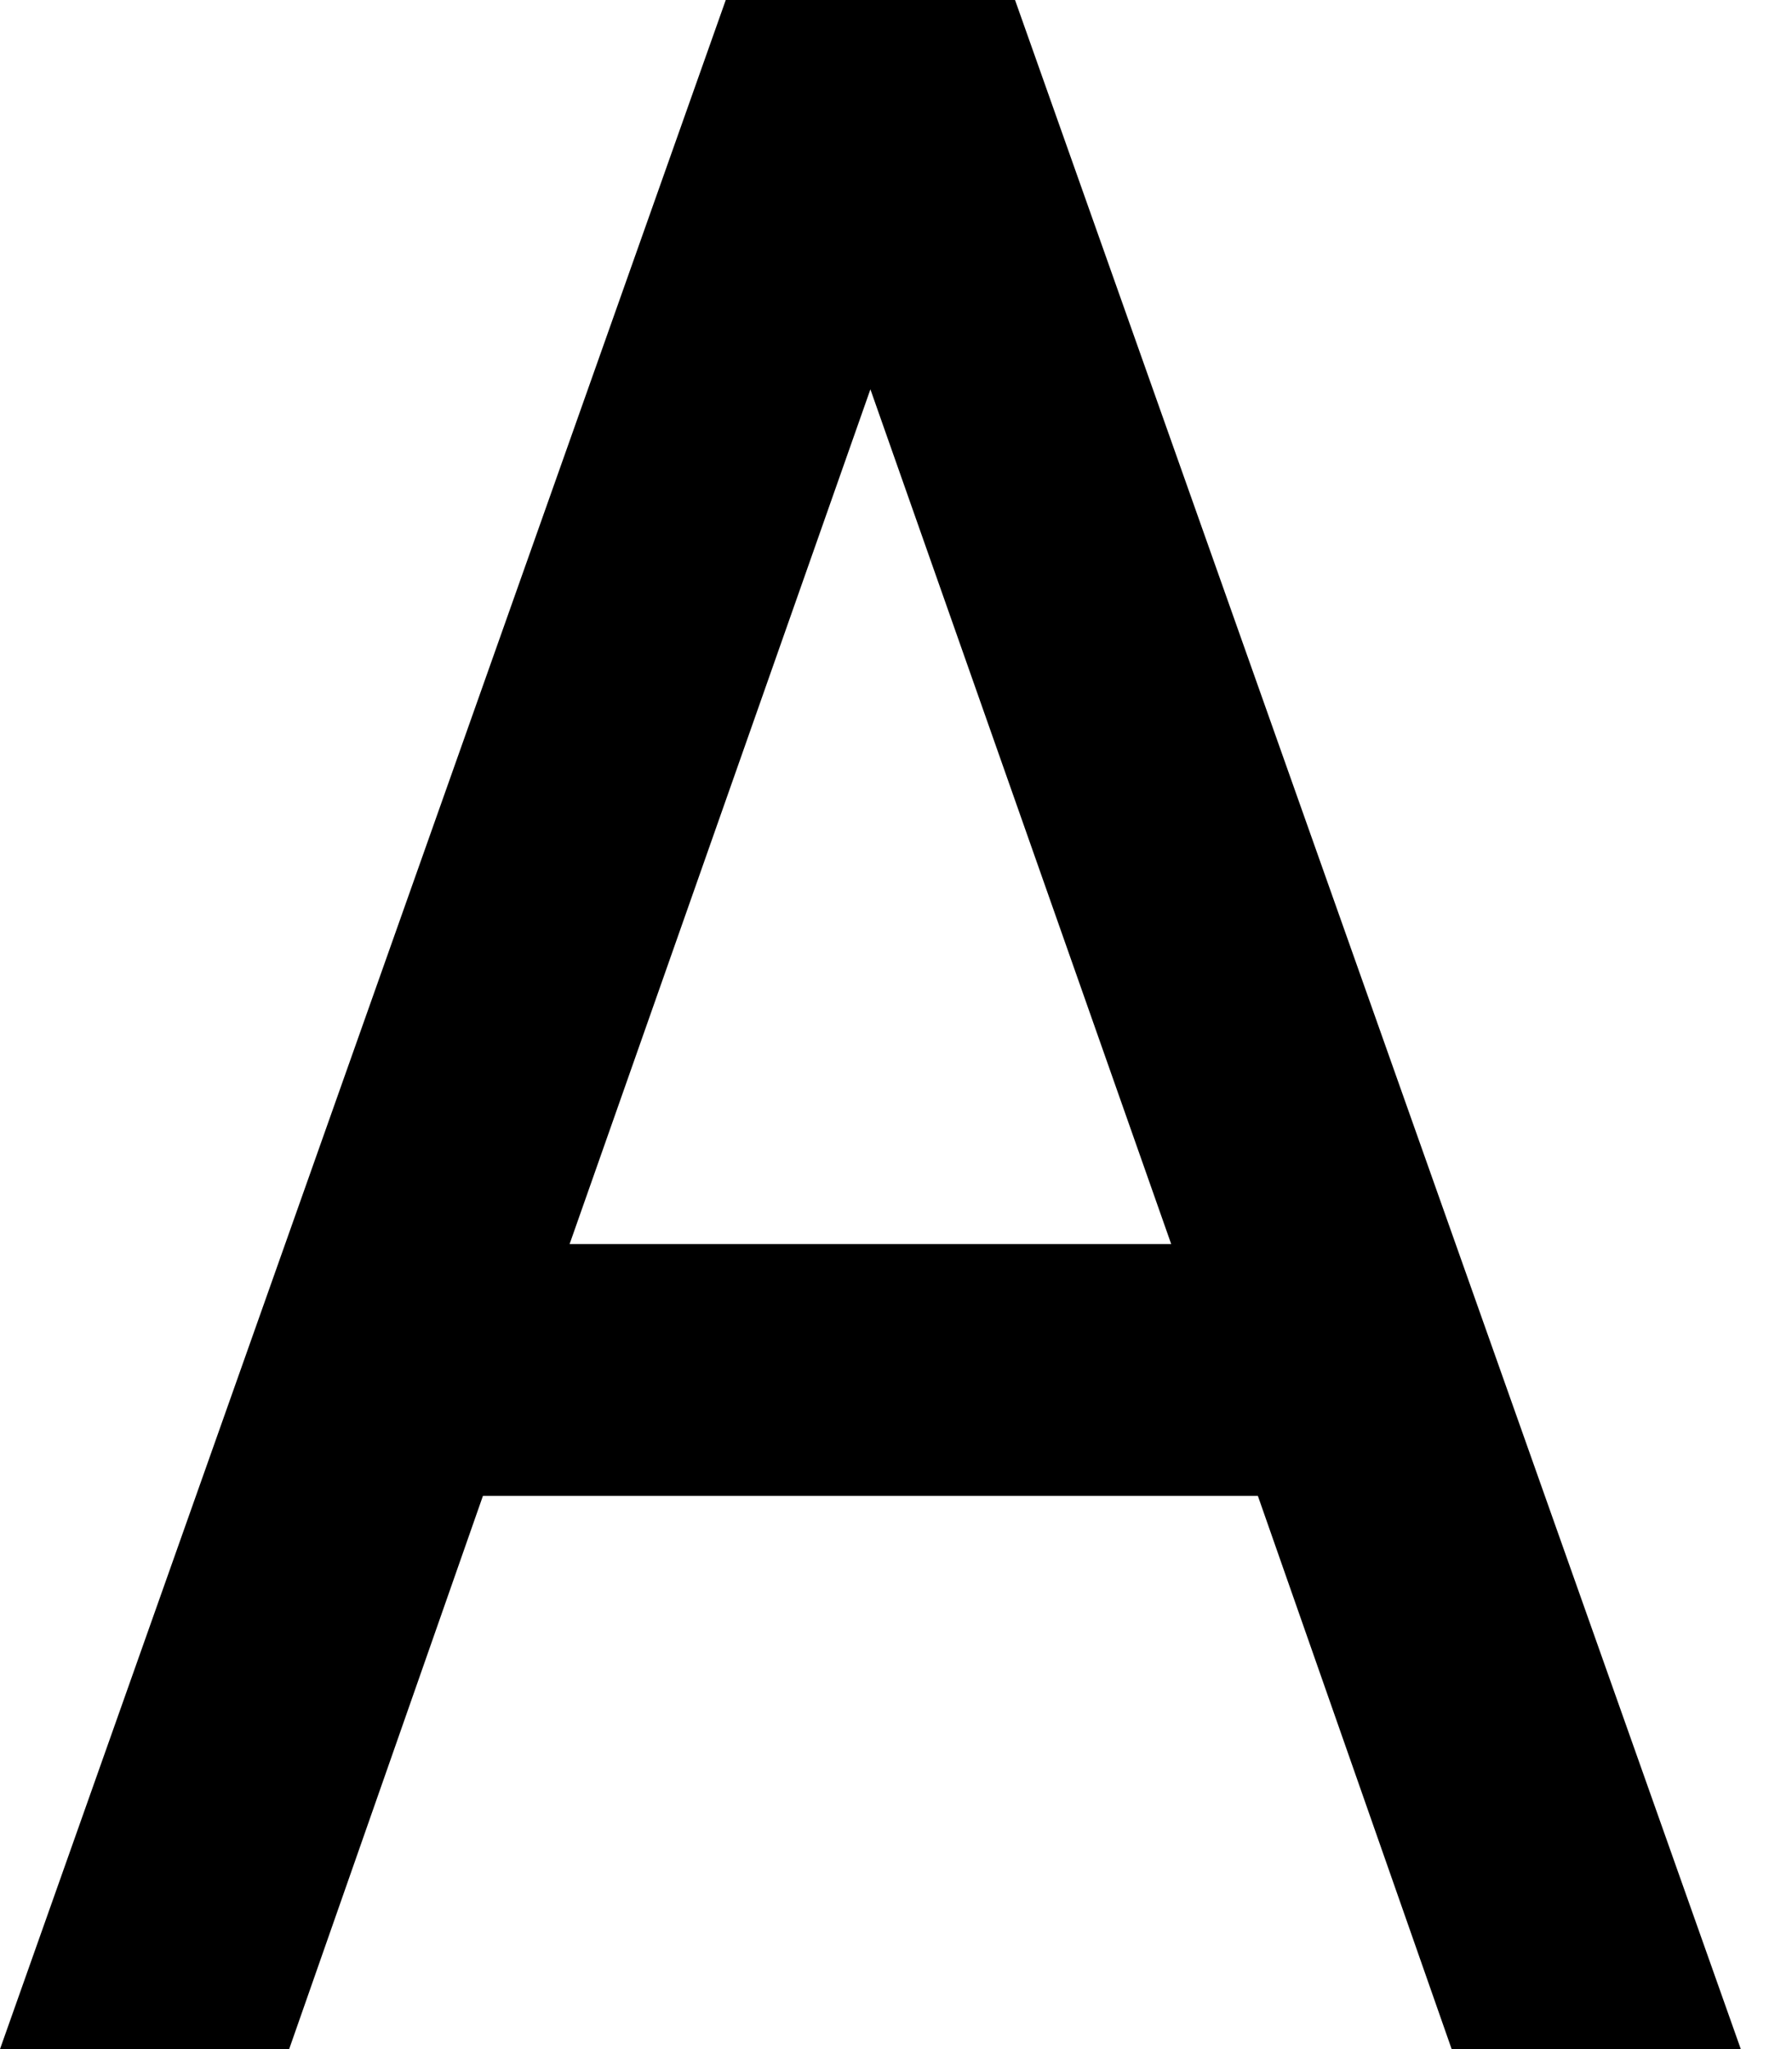 <?xml version="1.0" encoding="UTF-8"?>
<svg width="14px" height="16px" viewBox="0 0 14 16" version="1.1" xmlns="http://www.w3.org/2000/svg" xmlns:xlink="http://www.w3.org/1999/xlink">
    <!-- Generator: sketchtool 64 (101010) - https://sketch.com -->
    <title>B6461832-0559-49A6-B2E8-D6BF5A0184CB</title>
    <desc>Created with sketchtool.</desc>
    <g id="Symbols" stroke="none" stroke-width="1" fill="none" fill-rule="evenodd">
        <g id="Header-interna" transform="translate(-1363, -12)" fill="#000000">
            <g id="Header">
                <g id="Painel" transform="translate(295, 10)">
                    <g id="texto" transform="translate(1014, 0)">
                        <path d="M63.827,13.68 L57.773,13.68 L56.259,18 L54,18 L59.67,2 L61.93,2 L67.6,18 L65.341,18 L63.827,13.68 Z M63.15,11.714 L60.8,5.04 L58.45,11.714 L63.15,11.714 Z" id="A"></path>
                    </g>
                </g>
            </g>
        </g>
    </g>
</svg>